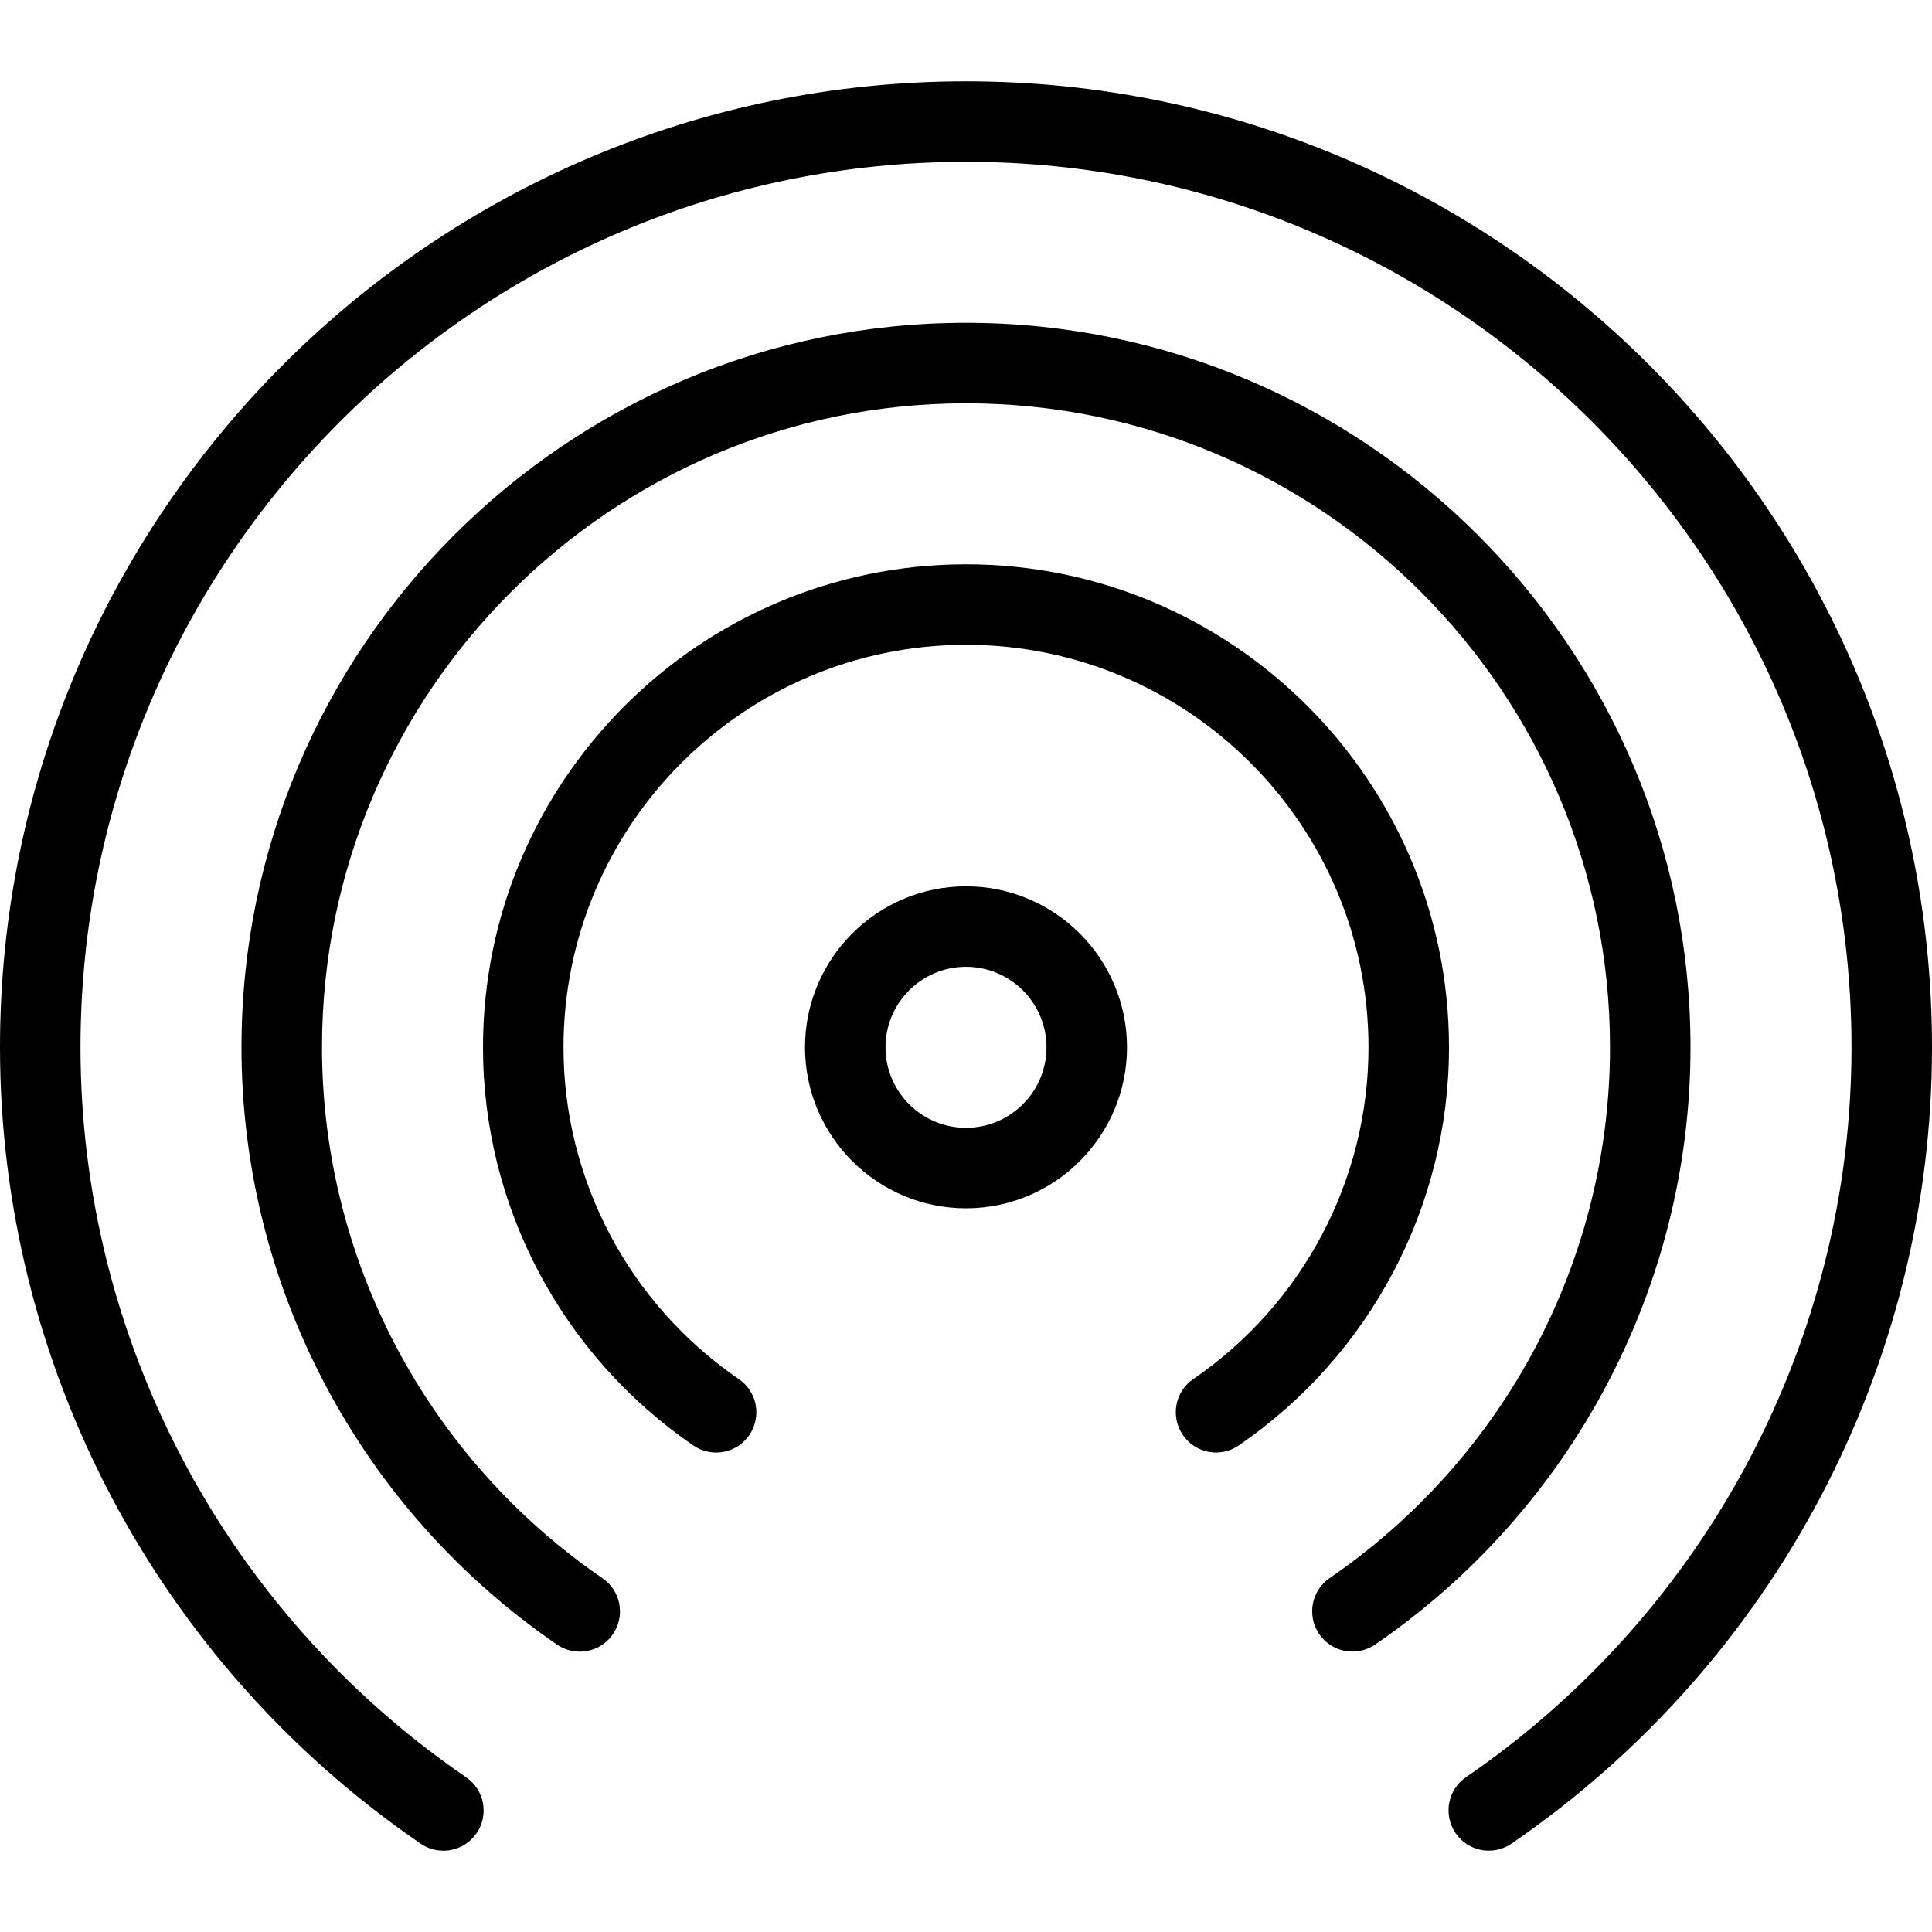 <?xml version="1.0" encoding="iso-8859-1"?>
<!-- Generator: Adobe Illustrator 19.2.1, SVG Export Plug-In . SVG Version: 6.00 Build 0)  -->
<svg version="1.1" xmlns="http://www.w3.org/2000/svg" xmlns:xlink="http://www.w3.org/1999/xlink" x="0px" y="0px"
	 viewBox="0 0 24 24" style="enable-background:new 0 0 24 24;" xml:space="preserve">
<g id="Flag">
</g>
<g id="Umbrella">
</g>
<g id="Briefcase">
</g>
<g id="Box">
</g>
<g id="Magnet">
</g>
<g id="Percent">
</g>
<g id="Rocket">
</g>
<g id="Share">
</g>
<g id="Transmitter">
</g>
<g id="Record_2">
</g>
<g id="Record_1">
</g>
<g id="Anchor">
</g>
<g id="Airplane">
</g>
<g id="Car">
</g>
<g id="Newsfeed">
</g>
<g id="Wifi_Tethering">
	<g>
		<g>
			<path d="M5.508,22.99c-0.098,0-0.196-0.028-0.282-0.087C1.953,20.66,0,16.961,0,13.01c0-6.617,5.383-12,12-12s12,5.383,12,12
				c0,3.951-1.952,7.648-5.223,9.892c-0.228,0.156-0.539,0.099-0.695-0.13c-0.156-0.228-0.099-0.539,0.129-0.695
				C21.21,20.02,23,16.631,23,13.01c0-6.065-4.935-11-11-11s-11,4.935-11,11c0,3.622,1.791,7.012,4.79,9.068
				c0.229,0.156,0.286,0.468,0.13,0.695C5.823,22.914,5.667,22.99,5.508,22.99z"/>
		</g>
		<g>
			<path d="M7.202,20.517c-0.098,0-0.196-0.028-0.282-0.087C4.465,18.748,3,15.974,3,13.01c0-4.962,4.037-9,9-9s9,4.038,9,9
				c0,2.963-1.465,5.737-3.917,7.419c-0.229,0.156-0.538,0.099-0.695-0.13c-0.156-0.228-0.099-0.539,0.129-0.695
				C18.698,18.108,20,15.643,20,13.01c0-4.411-3.589-8-8-8s-8,3.589-8,8c0,2.634,1.303,5.099,3.484,6.595
				c0.229,0.156,0.286,0.467,0.13,0.695C7.518,20.441,7.361,20.517,7.202,20.517z"/>
		</g>
		<g>
			<path d="M8.896,18.044c-0.098,0-0.196-0.028-0.282-0.087C6.977,16.835,6,14.986,6,13.01c0-3.309,2.691-6,6-6s6,2.691,6,6
				c0,1.976-0.977,3.825-2.612,4.946c-0.226,0.156-0.538,0.099-0.694-0.13c-0.156-0.228-0.099-0.539,0.13-0.695
				C16.187,16.196,17,14.656,17,13.01c0-2.757-2.243-5-5-5s-5,2.243-5,5c0,1.646,0.814,3.187,2.178,4.122
				c0.229,0.156,0.286,0.467,0.13,0.695C9.211,17.968,9.055,18.044,8.896,18.044z"/>
		</g>
		<g>
			<path d="M12,15.01c-1.103,0-2-0.897-2-2s0.897-2,2-2s2,0.897,2,2S13.103,15.01,12,15.01z M12,12.01c-0.552,0-1,0.449-1,1
				s0.448,1,1,1s1-0.449,1-1S12.552,12.01,12,12.01z"/>
		</g>
	</g>
</g>
<g id="No_Wifi_Tethering">
</g>
<g id="Bar_Chart_2">
</g>
<g id="Shop">
</g>
<g id="Alarm">
</g>
<g id="Sim_Card">
</g>
<g id="Radar">
</g>
<g id="Hand_2">
</g>
<g id="Palette">
</g>
<g id="Cake">
</g>
<g id="Blende">
</g>
<g id="Feather_Pen">
</g>
<g id="Ticket">
</g>
<g id="Medal">
</g>
<g id="Mouse_Pointer_1">
</g>
<g id="Mouse_Pointer_2">
</g>
<g id="Fingerprint">
</g>
<g id="Earth">
</g>
</svg>
